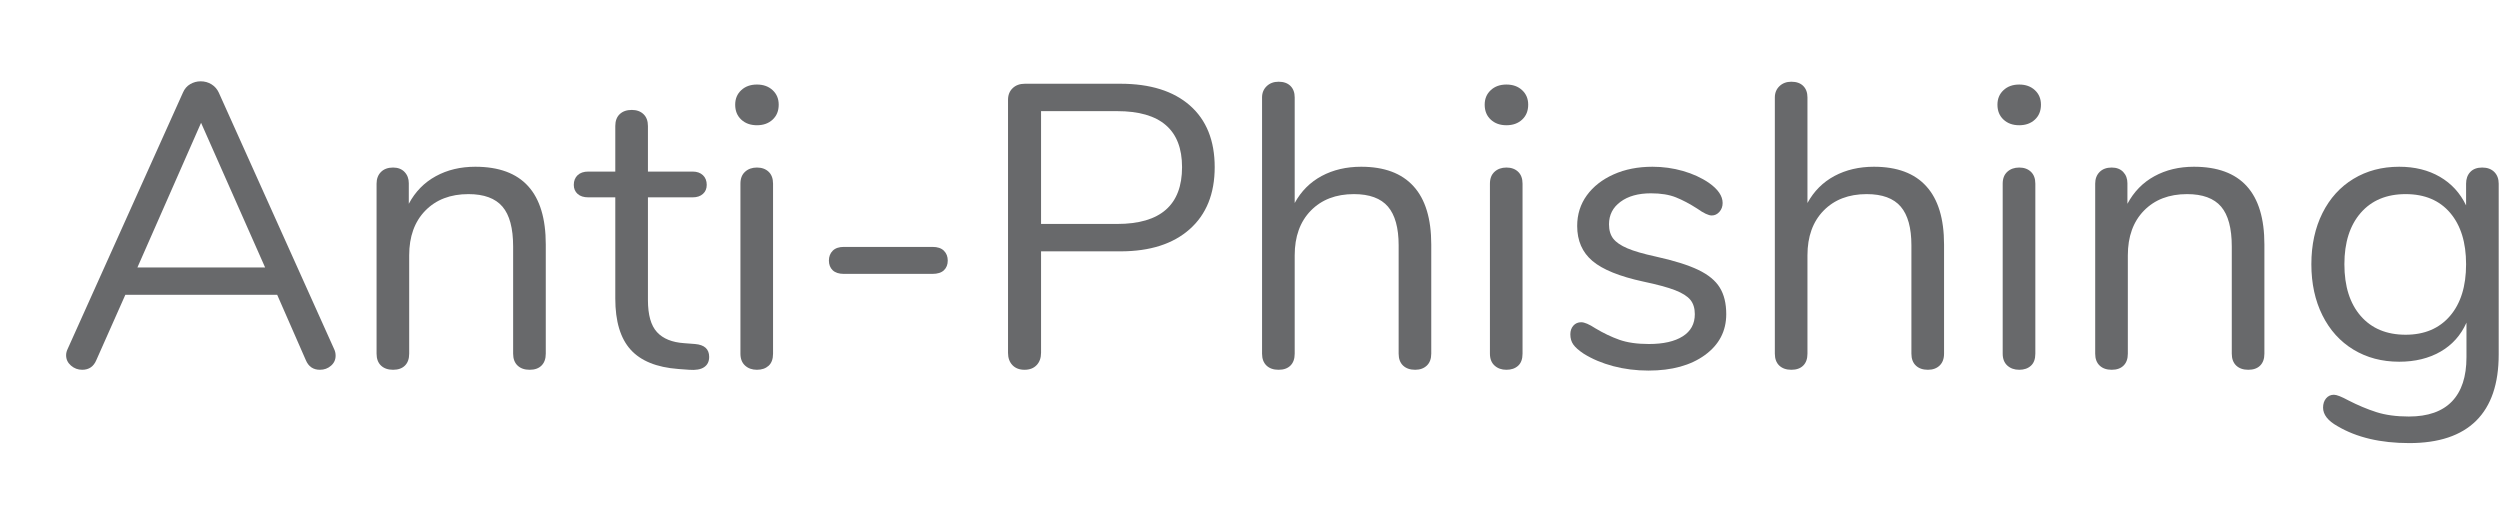 <?xml version="1.0" encoding="UTF-8" standalone="no"?>
<!DOCTYPE svg PUBLIC "-//W3C//DTD SVG 1.1//EN" "http://www.w3.org/Graphics/SVG/1.1/DTD/svg11.dtd">
<svg width="100%" height="100%" viewBox="0 0 19 4" version="1.1" xmlns="http://www.w3.org/2000/svg" xmlns:xlink="http://www.w3.org/1999/xlink" xml:space="preserve" xmlns:serif="http://www.serif.com/" style="fill-rule:evenodd;clip-rule:evenodd;stroke-linejoin:round;stroke-miterlimit:1.414;">
    <g transform="matrix(0.243,0,0,0.243,-1.861,2.795)">
        <path d="M18.105,-0.592C18.139,-0.525 18.155,-0.454 18.155,-0.378C18.155,-0.252 18.107,-0.147 18.01,-0.063C17.914,0.021 17.798,0.063 17.664,0.063C17.454,0.063 17.307,-0.038 17.223,-0.239L16.328,-2.281L11.578,-2.281L10.671,-0.239C10.587,-0.038 10.44,0.063 10.23,0.063C10.096,0.063 9.978,0.019 9.877,-0.069C9.776,-0.157 9.726,-0.265 9.726,-0.391C9.726,-0.458 9.743,-0.525 9.776,-0.592L13.38,-8.606C13.43,-8.723 13.506,-8.812 13.607,-8.87C13.708,-8.929 13.817,-8.959 13.934,-8.959C14.06,-8.959 14.174,-8.927 14.275,-8.864C14.375,-8.801 14.451,-8.715 14.501,-8.606L18.105,-0.592ZM11.956,-3.137L15.95,-3.137L13.947,-7.661L11.956,-3.137Z" style="fill:rgb(104,105,107);fill-rule:nonzero;"/>
        <path d="M22.523,-6.287C23.993,-6.287 24.728,-5.477 24.728,-3.856L24.728,-0.441C24.728,-0.281 24.683,-0.157 24.595,-0.069C24.507,0.019 24.383,0.063 24.224,0.063C24.064,0.063 23.938,0.019 23.846,-0.069C23.753,-0.157 23.707,-0.281 23.707,-0.441L23.707,-3.793C23.707,-4.364 23.596,-4.78 23.373,-5.04C23.15,-5.3 22.796,-5.431 22.308,-5.431C21.746,-5.431 21.296,-5.258 20.96,-4.914C20.624,-4.57 20.456,-4.103 20.456,-3.515L20.456,-0.441C20.456,-0.281 20.412,-0.157 20.324,-0.069C20.236,0.019 20.112,0.063 19.952,0.063C19.793,0.063 19.667,0.019 19.574,-0.069C19.482,-0.157 19.436,-0.281 19.436,-0.441L19.436,-5.758C19.436,-5.909 19.482,-6.031 19.574,-6.124C19.667,-6.216 19.793,-6.262 19.952,-6.262C20.103,-6.262 20.223,-6.216 20.311,-6.124C20.399,-6.031 20.444,-5.914 20.444,-5.771L20.444,-5.128C20.645,-5.506 20.927,-5.794 21.288,-5.991C21.649,-6.189 22.061,-6.287 22.523,-6.287Z" style="fill:rgb(104,105,107);fill-rule:nonzero;"/>
        <path d="M29.397,-0.743C29.691,-0.718 29.838,-0.584 29.838,-0.34C29.838,-0.197 29.786,-0.09 29.681,-0.019C29.576,0.053 29.418,0.08 29.208,0.063L28.868,0.038C28.196,-0.013 27.7,-0.214 27.381,-0.567C27.062,-0.92 26.902,-1.453 26.902,-2.167L26.902,-5.33L26.058,-5.33C25.915,-5.33 25.804,-5.365 25.724,-5.437C25.644,-5.508 25.604,-5.603 25.604,-5.72C25.604,-5.846 25.644,-5.947 25.724,-6.023C25.804,-6.098 25.915,-6.136 26.058,-6.136L26.902,-6.136L26.902,-7.56C26.902,-7.72 26.948,-7.844 27.041,-7.932C27.133,-8.02 27.259,-8.064 27.419,-8.064C27.57,-8.064 27.692,-8.02 27.784,-7.932C27.877,-7.844 27.923,-7.72 27.923,-7.56L27.923,-6.136L29.321,-6.136C29.456,-6.136 29.563,-6.098 29.643,-6.023C29.723,-5.947 29.762,-5.846 29.762,-5.72C29.762,-5.603 29.723,-5.508 29.643,-5.437C29.563,-5.365 29.456,-5.33 29.321,-5.33L27.923,-5.33L27.923,-2.117C27.923,-1.655 28.017,-1.321 28.206,-1.115C28.395,-0.909 28.679,-0.794 29.057,-0.769L29.397,-0.743Z" style="fill:rgb(104,105,107);fill-rule:nonzero;"/>
        <path d="M31.332,0.063C31.181,0.063 31.057,0.019 30.961,-0.069C30.864,-0.157 30.816,-0.281 30.816,-0.441L30.816,-5.758C30.816,-5.918 30.864,-6.042 30.961,-6.13C31.057,-6.218 31.181,-6.262 31.332,-6.262C31.484,-6.262 31.605,-6.218 31.698,-6.13C31.79,-6.042 31.836,-5.918 31.836,-5.758L31.836,-0.441C31.836,-0.273 31.79,-0.147 31.698,-0.063C31.605,0.021 31.484,0.063 31.332,0.063ZM31.332,-7.585C31.131,-7.585 30.967,-7.644 30.841,-7.762C30.715,-7.879 30.652,-8.035 30.652,-8.228C30.652,-8.413 30.715,-8.564 30.841,-8.681C30.967,-8.799 31.131,-8.858 31.332,-8.858C31.534,-8.858 31.698,-8.799 31.824,-8.681C31.95,-8.564 32.013,-8.413 32.013,-8.228C32.013,-8.035 31.95,-7.879 31.824,-7.762C31.698,-7.644 31.534,-7.585 31.332,-7.585Z" style="fill:rgb(104,105,107);fill-rule:nonzero;"/>
        <path d="M34.049,-2.936C33.898,-2.936 33.782,-2.974 33.702,-3.049C33.623,-3.125 33.583,-3.226 33.583,-3.352C33.583,-3.478 33.623,-3.581 33.702,-3.66C33.782,-3.74 33.898,-3.78 34.049,-3.78L36.821,-3.78C36.981,-3.78 37.1,-3.74 37.18,-3.66C37.26,-3.581 37.3,-3.478 37.3,-3.352C37.3,-3.226 37.26,-3.125 37.18,-3.049C37.1,-2.974 36.981,-2.936 36.821,-2.936L34.049,-2.936Z" style="fill:rgb(104,105,107);fill-rule:nonzero;"/>
        <path d="M39.701,0.063C39.542,0.063 39.416,0.015 39.323,-0.082C39.231,-0.179 39.185,-0.307 39.185,-0.466L39.185,-8.379C39.185,-8.53 39.233,-8.652 39.33,-8.744C39.426,-8.837 39.554,-8.883 39.714,-8.883L42.7,-8.883C43.633,-8.883 44.357,-8.656 44.874,-8.203C45.39,-7.749 45.649,-7.106 45.649,-6.275C45.649,-5.443 45.388,-4.796 44.867,-4.334C44.347,-3.872 43.624,-3.641 42.7,-3.641L40.218,-3.641L40.218,-0.466C40.218,-0.307 40.172,-0.179 40.079,-0.082C39.987,0.015 39.861,0.063 39.701,0.063ZM42.599,-4.498C43.952,-4.498 44.628,-5.09 44.628,-6.275C44.628,-7.442 43.952,-8.026 42.599,-8.026L40.218,-8.026L40.218,-4.498L42.599,-4.498Z" style="fill:rgb(104,105,107);fill-rule:nonzero;"/>
        <path d="M50.23,-6.287C50.952,-6.287 51.498,-6.084 51.868,-5.676C52.238,-5.269 52.422,-4.662 52.422,-3.856L52.422,-0.441C52.422,-0.281 52.376,-0.157 52.284,-0.069C52.191,0.019 52.07,0.063 51.918,0.063C51.759,0.063 51.633,0.019 51.54,-0.069C51.448,-0.157 51.402,-0.281 51.402,-0.441L51.402,-3.83C51.402,-4.376 51.29,-4.78 51.068,-5.04C50.845,-5.3 50.49,-5.431 50.003,-5.431C49.44,-5.431 48.991,-5.258 48.655,-4.914C48.319,-4.57 48.151,-4.103 48.151,-3.515L48.151,-0.441C48.151,-0.281 48.107,-0.157 48.019,-0.069C47.93,0.019 47.807,0.063 47.647,0.063C47.487,0.063 47.361,0.019 47.269,-0.069C47.177,-0.157 47.13,-0.281 47.13,-0.441L47.13,-8.455C47.13,-8.597 47.179,-8.715 47.275,-8.807C47.372,-8.9 47.496,-8.946 47.647,-8.946C47.807,-8.946 47.93,-8.902 48.019,-8.814C48.107,-8.726 48.151,-8.606 48.151,-8.455L48.151,-5.153C48.353,-5.523 48.634,-5.804 48.995,-5.998C49.356,-6.191 49.768,-6.287 50.23,-6.287Z" style="fill:rgb(104,105,107);fill-rule:nonzero;"/>
        <path d="M54.773,0.063C54.622,0.063 54.498,0.019 54.402,-0.069C54.305,-0.157 54.257,-0.281 54.257,-0.441L54.257,-5.758C54.257,-5.918 54.305,-6.042 54.402,-6.13C54.498,-6.218 54.622,-6.262 54.773,-6.262C54.925,-6.262 55.046,-6.218 55.139,-6.13C55.231,-6.042 55.277,-5.918 55.277,-5.758L55.277,-0.441C55.277,-0.273 55.231,-0.147 55.139,-0.063C55.046,0.021 54.925,0.063 54.773,0.063ZM54.773,-7.585C54.572,-7.585 54.408,-7.644 54.282,-7.762C54.156,-7.879 54.093,-8.035 54.093,-8.228C54.093,-8.413 54.156,-8.564 54.282,-8.681C54.408,-8.799 54.572,-8.858 54.773,-8.858C54.975,-8.858 55.139,-8.799 55.265,-8.681C55.391,-8.564 55.454,-8.413 55.454,-8.228C55.454,-8.035 55.391,-7.879 55.265,-7.762C55.139,-7.644 54.975,-7.585 54.773,-7.585Z" style="fill:rgb(104,105,107);fill-rule:nonzero;"/>
        <path d="M59.216,0.088C58.83,0.088 58.462,0.042 58.114,-0.05C57.765,-0.143 57.456,-0.273 57.188,-0.441C57.036,-0.542 56.929,-0.636 56.866,-0.725C56.803,-0.813 56.772,-0.92 56.772,-1.046C56.772,-1.155 56.803,-1.245 56.866,-1.317C56.929,-1.388 57.011,-1.424 57.112,-1.424C57.213,-1.424 57.36,-1.361 57.553,-1.235C57.805,-1.084 58.055,-0.964 58.303,-0.876C58.551,-0.788 58.859,-0.743 59.229,-0.743C59.682,-0.743 60.035,-0.823 60.287,-0.983C60.539,-1.142 60.665,-1.373 60.665,-1.676C60.665,-1.861 60.619,-2.01 60.527,-2.123C60.434,-2.237 60.275,-2.337 60.048,-2.426C59.821,-2.514 59.489,-2.604 59.052,-2.696C58.313,-2.856 57.784,-3.07 57.465,-3.339C57.146,-3.608 56.986,-3.973 56.986,-4.435C56.986,-4.796 57.087,-5.116 57.288,-5.393C57.49,-5.67 57.769,-5.888 58.126,-6.048C58.483,-6.208 58.889,-6.287 59.342,-6.287C59.67,-6.287 59.987,-6.243 60.294,-6.155C60.6,-6.067 60.871,-5.943 61.106,-5.783C61.392,-5.582 61.535,-5.372 61.535,-5.153C61.535,-5.044 61.501,-4.952 61.434,-4.876C61.367,-4.801 61.287,-4.763 61.194,-4.763C61.094,-4.763 60.942,-4.834 60.741,-4.977C60.506,-5.128 60.283,-5.246 60.073,-5.33C59.863,-5.414 59.603,-5.456 59.292,-5.456C58.897,-5.456 58.58,-5.368 58.341,-5.191C58.101,-5.015 57.981,-4.78 57.981,-4.486C57.981,-4.301 58.026,-4.152 58.114,-4.038C58.202,-3.925 58.349,-3.824 58.555,-3.736C58.761,-3.648 59.057,-3.562 59.443,-3.478C60.014,-3.352 60.457,-3.213 60.772,-3.062C61.087,-2.911 61.312,-2.726 61.446,-2.507C61.581,-2.289 61.648,-2.012 61.648,-1.676C61.648,-1.147 61.425,-0.72 60.98,-0.397C60.535,-0.074 59.947,0.088 59.216,0.088Z" style="fill:rgb(104,105,107);fill-rule:nonzero;"/>
        <path d="M66.267,-6.287C66.99,-6.287 67.536,-6.084 67.905,-5.676C68.275,-5.269 68.46,-4.662 68.46,-3.856L68.46,-0.441C68.46,-0.281 68.413,-0.157 68.321,-0.069C68.229,0.019 68.107,0.063 67.956,0.063C67.796,0.063 67.67,0.019 67.578,-0.069C67.485,-0.157 67.439,-0.281 67.439,-0.441L67.439,-3.83C67.439,-4.376 67.328,-4.78 67.105,-5.04C66.882,-5.3 66.528,-5.431 66.04,-5.431C65.478,-5.431 65.028,-5.258 64.692,-4.914C64.356,-4.57 64.188,-4.103 64.188,-3.515L64.188,-0.441C64.188,-0.281 64.144,-0.157 64.056,-0.069C63.968,0.019 63.844,0.063 63.684,0.063C63.525,0.063 63.399,0.019 63.306,-0.069C63.214,-0.157 63.168,-0.281 63.168,-0.441L63.168,-8.455C63.168,-8.597 63.216,-8.715 63.312,-8.807C63.409,-8.9 63.533,-8.946 63.684,-8.946C63.844,-8.946 63.968,-8.902 64.056,-8.814C64.144,-8.726 64.188,-8.606 64.188,-8.455L64.188,-5.153C64.39,-5.523 64.671,-5.804 65.032,-5.998C65.394,-6.191 65.805,-6.287 66.267,-6.287Z" style="fill:rgb(104,105,107);fill-rule:nonzero;"/>
        <path d="M70.811,0.063C70.66,0.063 70.536,0.019 70.439,-0.069C70.342,-0.157 70.294,-0.281 70.294,-0.441L70.294,-5.758C70.294,-5.918 70.342,-6.042 70.439,-6.13C70.536,-6.218 70.66,-6.262 70.811,-6.262C70.962,-6.262 71.084,-6.218 71.176,-6.13C71.269,-6.042 71.315,-5.918 71.315,-5.758L71.315,-0.441C71.315,-0.273 71.269,-0.147 71.176,-0.063C71.084,0.021 70.962,0.063 70.811,0.063ZM70.811,-7.585C70.609,-7.585 70.445,-7.644 70.319,-7.762C70.193,-7.879 70.13,-8.035 70.13,-8.228C70.13,-8.413 70.193,-8.564 70.319,-8.681C70.445,-8.799 70.609,-8.858 70.811,-8.858C71.012,-8.858 71.176,-8.799 71.302,-8.681C71.428,-8.564 71.491,-8.413 71.491,-8.228C71.491,-8.035 71.428,-7.879 71.302,-7.762C71.176,-7.644 71.012,-7.585 70.811,-7.585Z" style="fill:rgb(104,105,107);fill-rule:nonzero;"/>
        <path d="M76.274,-6.287C77.744,-6.287 78.479,-5.477 78.479,-3.856L78.479,-0.441C78.479,-0.281 78.435,-0.157 78.347,-0.069C78.259,0.019 78.135,0.063 77.975,0.063C77.816,0.063 77.69,0.019 77.597,-0.069C77.505,-0.157 77.459,-0.281 77.459,-0.441L77.459,-3.793C77.459,-4.364 77.347,-4.78 77.125,-5.04C76.902,-5.3 76.547,-5.431 76.06,-5.431C75.497,-5.431 75.048,-5.258 74.712,-4.914C74.376,-4.57 74.208,-4.103 74.208,-3.515L74.208,-0.441C74.208,-0.281 74.164,-0.157 74.075,-0.069C73.987,0.019 73.863,0.063 73.704,0.063C73.544,0.063 73.418,0.019 73.326,-0.069C73.233,-0.157 73.187,-0.281 73.187,-0.441L73.187,-5.758C73.187,-5.909 73.233,-6.031 73.326,-6.124C73.418,-6.216 73.544,-6.262 73.704,-6.262C73.855,-6.262 73.975,-6.216 74.063,-6.124C74.151,-6.031 74.195,-5.914 74.195,-5.771L74.195,-5.128C74.397,-5.506 74.678,-5.794 75.039,-5.991C75.401,-6.189 75.812,-6.287 76.274,-6.287Z" style="fill:rgb(104,105,107);fill-rule:nonzero;"/>
        <path d="M85.291,-6.262C85.45,-6.262 85.576,-6.216 85.669,-6.124C85.761,-6.031 85.807,-5.909 85.807,-5.758L85.807,-0.416C85.807,0.5 85.572,1.191 85.102,1.657C84.631,2.123 83.934,2.356 83.01,2.356C82.111,2.356 81.364,2.18 80.767,1.827C80.465,1.659 80.314,1.466 80.314,1.247C80.314,1.13 80.345,1.033 80.408,0.958C80.471,0.882 80.553,0.844 80.654,0.844C80.738,0.844 80.889,0.903 81.107,1.021C81.401,1.172 81.691,1.294 81.977,1.386C82.262,1.478 82.603,1.525 82.997,1.525C83.594,1.525 84.043,1.367 84.346,1.052C84.648,0.737 84.799,0.277 84.799,-0.328L84.799,-1.411C84.623,-1.016 84.352,-0.714 83.987,-0.504C83.621,-0.294 83.191,-0.189 82.695,-0.189C82.157,-0.189 81.681,-0.315 81.265,-0.567C80.849,-0.819 80.526,-1.176 80.295,-1.638C80.064,-2.1 79.948,-2.633 79.948,-3.238C79.948,-3.843 80.064,-4.376 80.295,-4.838C80.526,-5.3 80.849,-5.657 81.265,-5.909C81.681,-6.161 82.157,-6.287 82.695,-6.287C83.182,-6.287 83.606,-6.182 83.968,-5.972C84.329,-5.762 84.602,-5.464 84.787,-5.078L84.787,-5.758C84.787,-5.909 84.831,-6.031 84.919,-6.124C85.007,-6.216 85.131,-6.262 85.291,-6.262ZM82.897,-1.033C83.485,-1.033 83.947,-1.229 84.283,-1.619C84.619,-2.01 84.787,-2.549 84.787,-3.238C84.787,-3.919 84.621,-4.454 84.289,-4.845C83.957,-5.235 83.493,-5.431 82.897,-5.431C82.3,-5.431 81.832,-5.235 81.492,-4.845C81.152,-4.454 80.981,-3.919 80.981,-3.238C80.981,-2.549 81.152,-2.01 81.492,-1.619C81.832,-1.229 82.3,-1.033 82.897,-1.033Z" style="fill:rgb(104,105,107);fill-rule:nonzero;"/>
    </g>
</svg>
